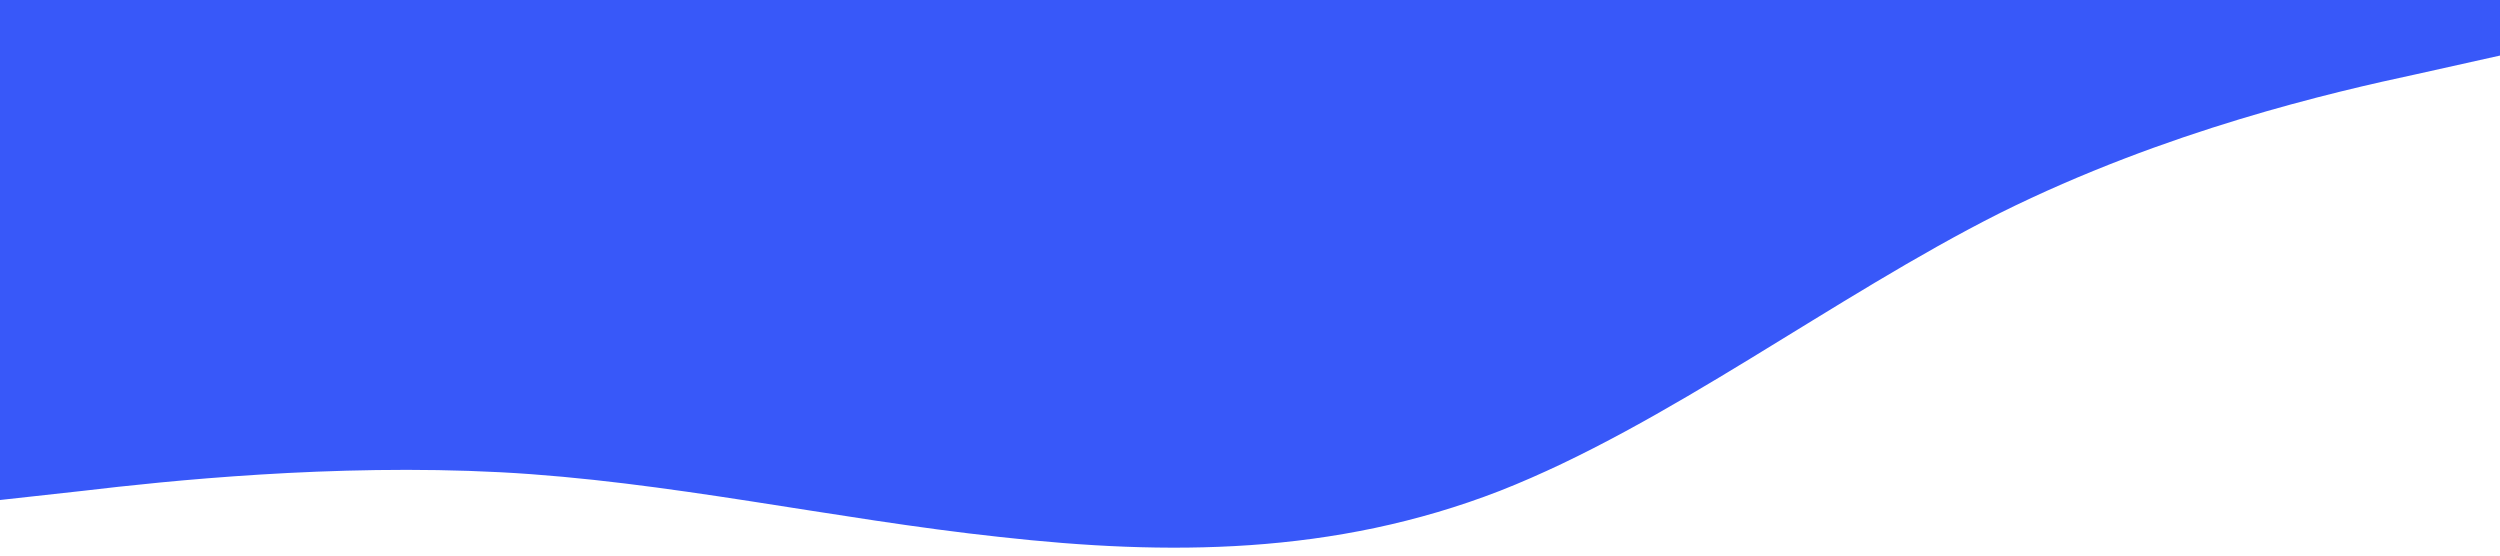 <?xml version="1.0" standalone="no"?><svg xmlns="http://www.w3.org/2000/svg" viewBox="0 0 1440 320"><path fill="#3858f9" fill-opacity="1" d="M0,288L48,282.7C96,277,192,267,288,272C384,277,480,299,576,309.3C672,320,768,320,864,282.7C960,245,1056,171,1152,122.7C1248,75,1344,53,1392,42.7L1440,32L1440,0L1392,0C1344,0,1248,0,1152,0C1056,0,960,0,864,0C768,0,672,0,576,0C480,0,384,0,288,0C192,0,96,0,48,0L0,0Z"></path></svg>